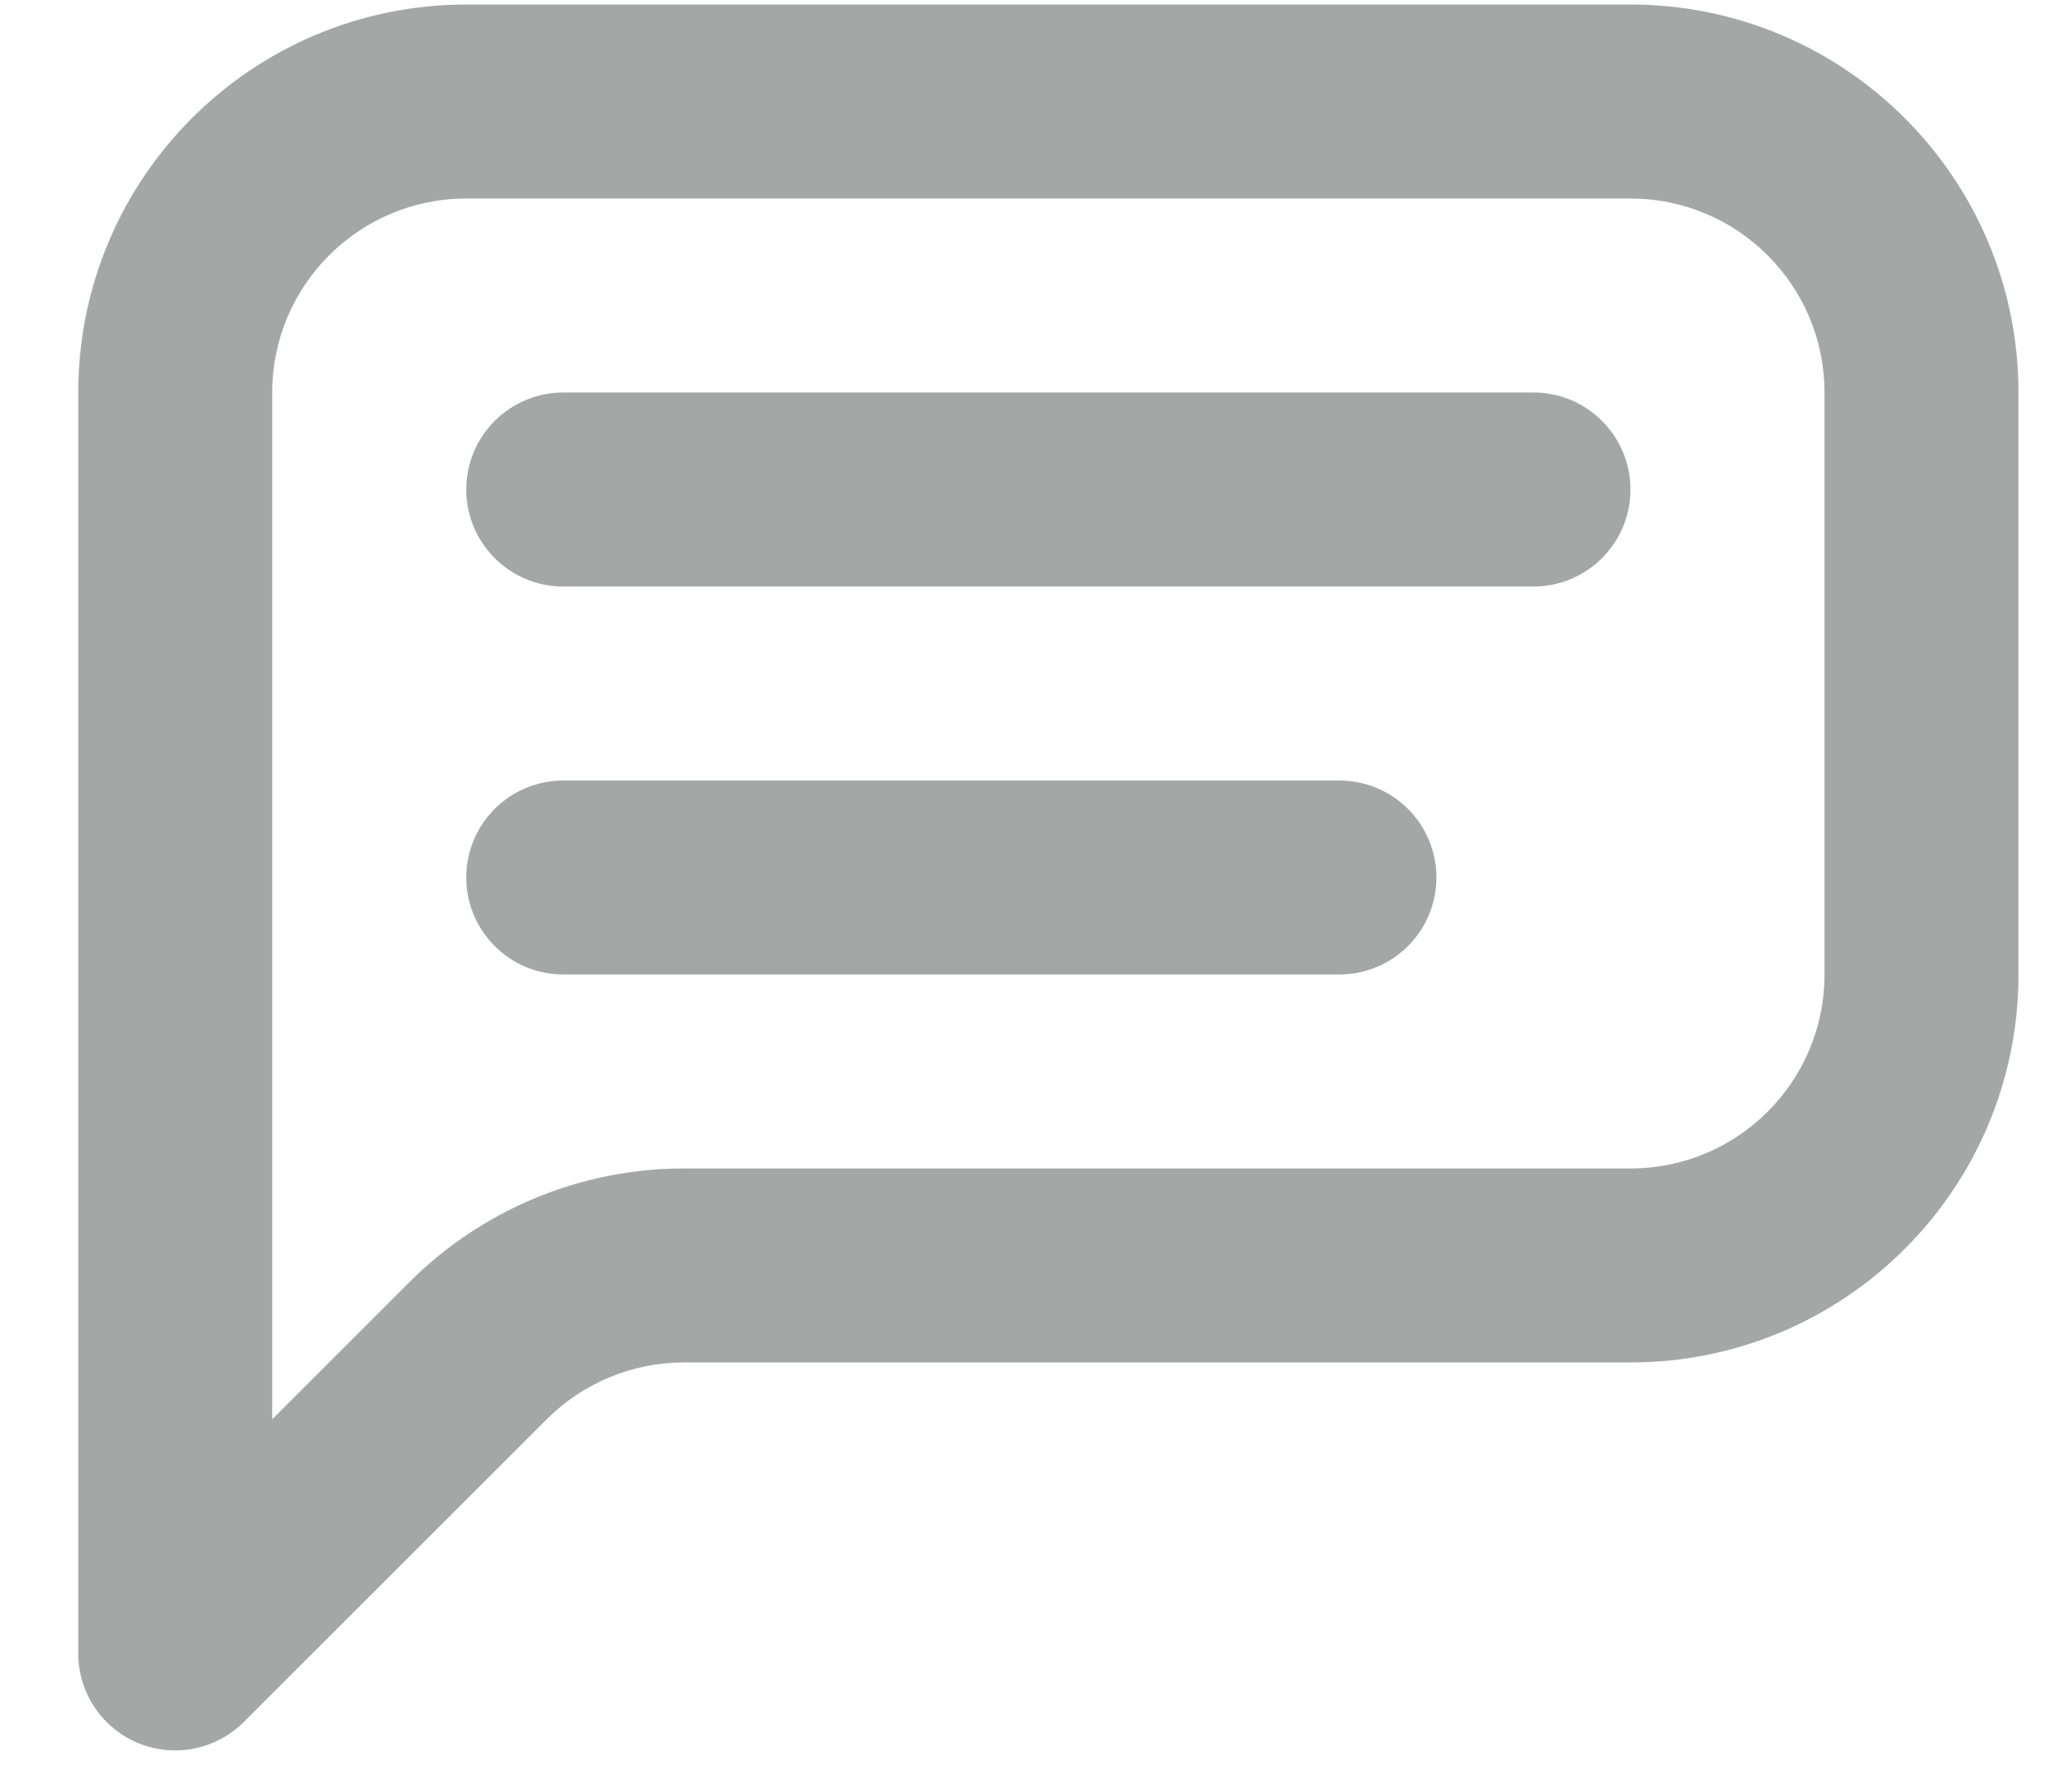 <svg width="24" height="21" viewBox="0 0 24 21" fill="none" xmlns="http://www.w3.org/2000/svg">
<path fill-rule="evenodd" clip-rule="evenodd" d="M23.654 4.601C23.654 2.09 21.618 0.053 19.107 0.053C15.322 0.053 9.249 0.053 5.464 0.053C2.953 0.053 0.917 2.09 0.917 4.601V19.381C0.917 19.841 1.194 20.255 1.618 20.431C2.043 20.607 2.532 20.509 2.857 20.184C2.857 20.184 5.067 17.974 6.407 16.636C6.833 16.21 7.41 15.97 8.014 15.97H19.107C21.618 15.97 23.654 13.934 23.654 11.422V4.601ZM21.381 4.601C21.381 3.346 20.363 2.327 19.107 2.327C15.322 2.327 9.249 2.327 5.464 2.327C4.209 2.327 3.19 3.346 3.19 4.601V16.636L4.798 15.028C5.651 14.176 6.808 13.696 8.014 13.696H19.107C20.363 13.696 21.381 12.679 21.381 11.422V4.601ZM6.601 11.422H15.696C16.324 11.422 16.833 10.913 16.833 10.285C16.833 9.658 16.324 9.149 15.696 9.149H6.601C5.973 9.149 5.464 9.658 5.464 10.285C5.464 10.913 5.973 11.422 6.601 11.422ZM6.601 6.875H17.97C18.598 6.875 19.107 6.365 19.107 5.738C19.107 5.11 18.598 4.601 17.97 4.601H6.601C5.973 4.601 5.464 5.11 5.464 5.738C5.464 6.365 5.973 6.875 6.601 6.875Z" fill="#A5A7A7"/>
</svg>
